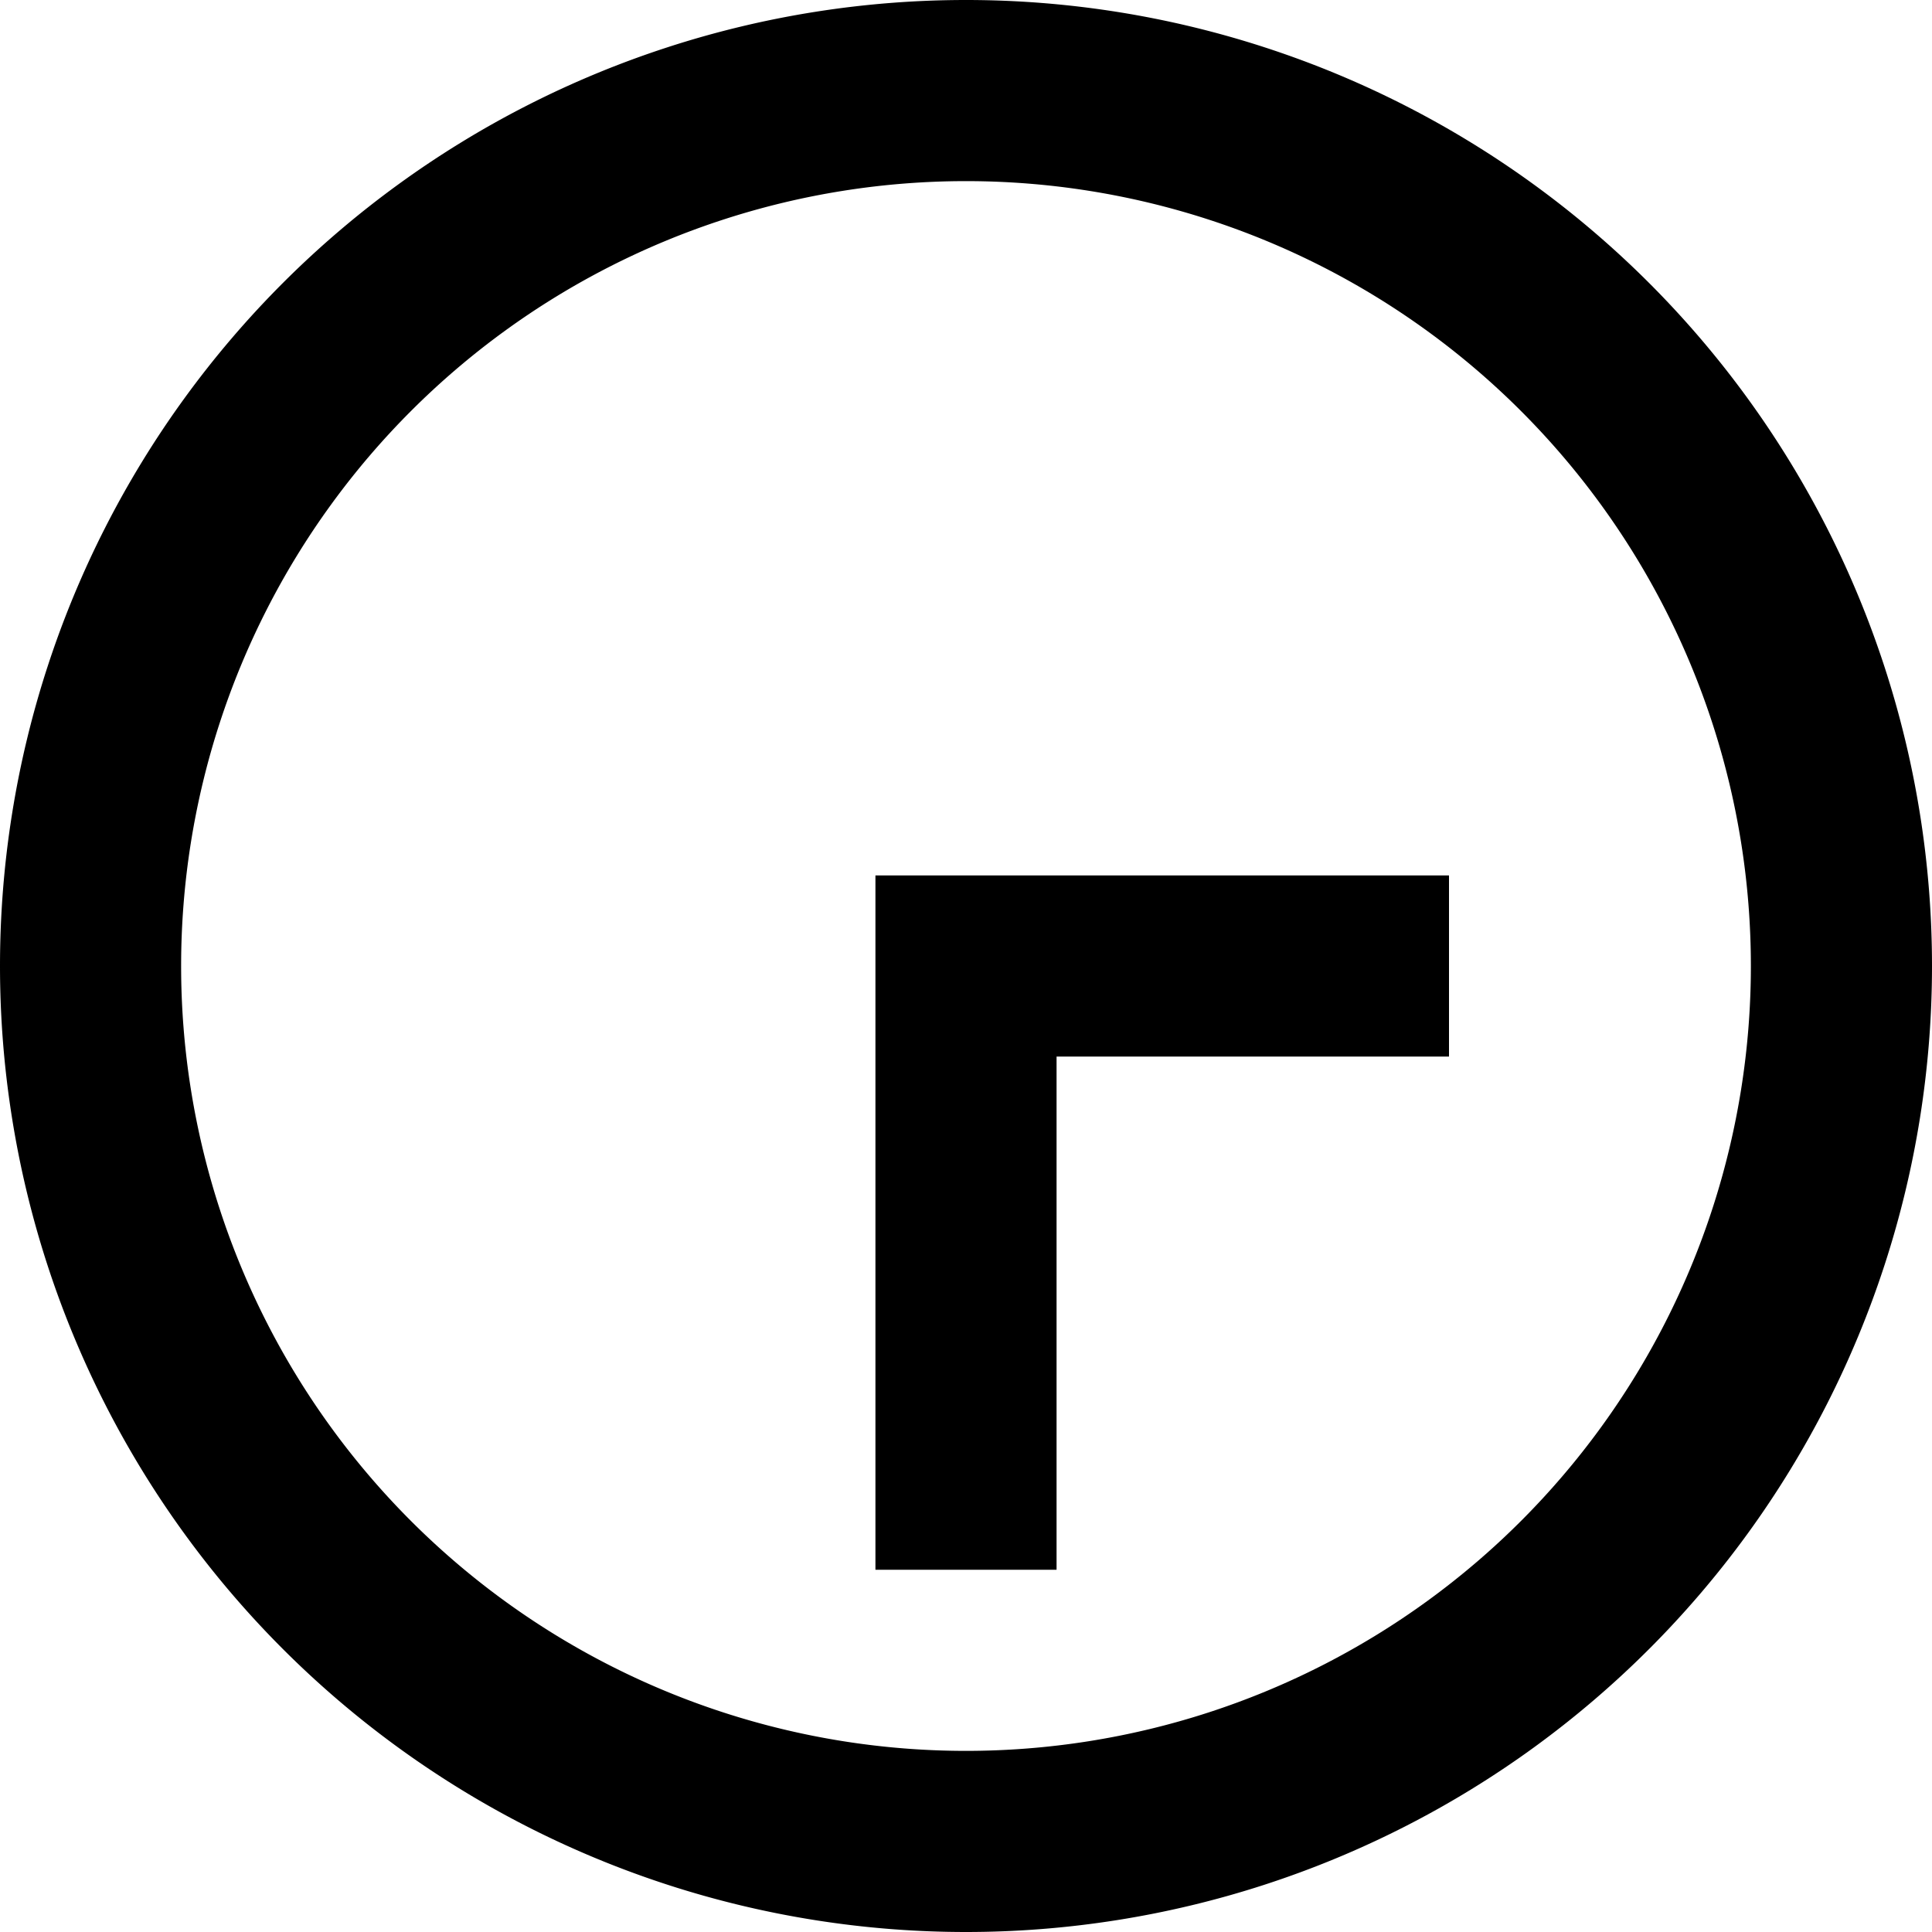<svg xmlns="http://www.w3.org/2000/svg" viewBox="0 0 512 512" fill="currentColor" class="svgBox" id="clock-three-thirty-b-t"><path d="M48 256a208 208 0 1 0 416 0A208 208 0 1 0 48 256zm464 0A256 256 0 1 1 0 256a256 256 0 1 1 512 0zM232 392V256 232h24H360h24v48H360 280V392v24H232V392z"/></svg>